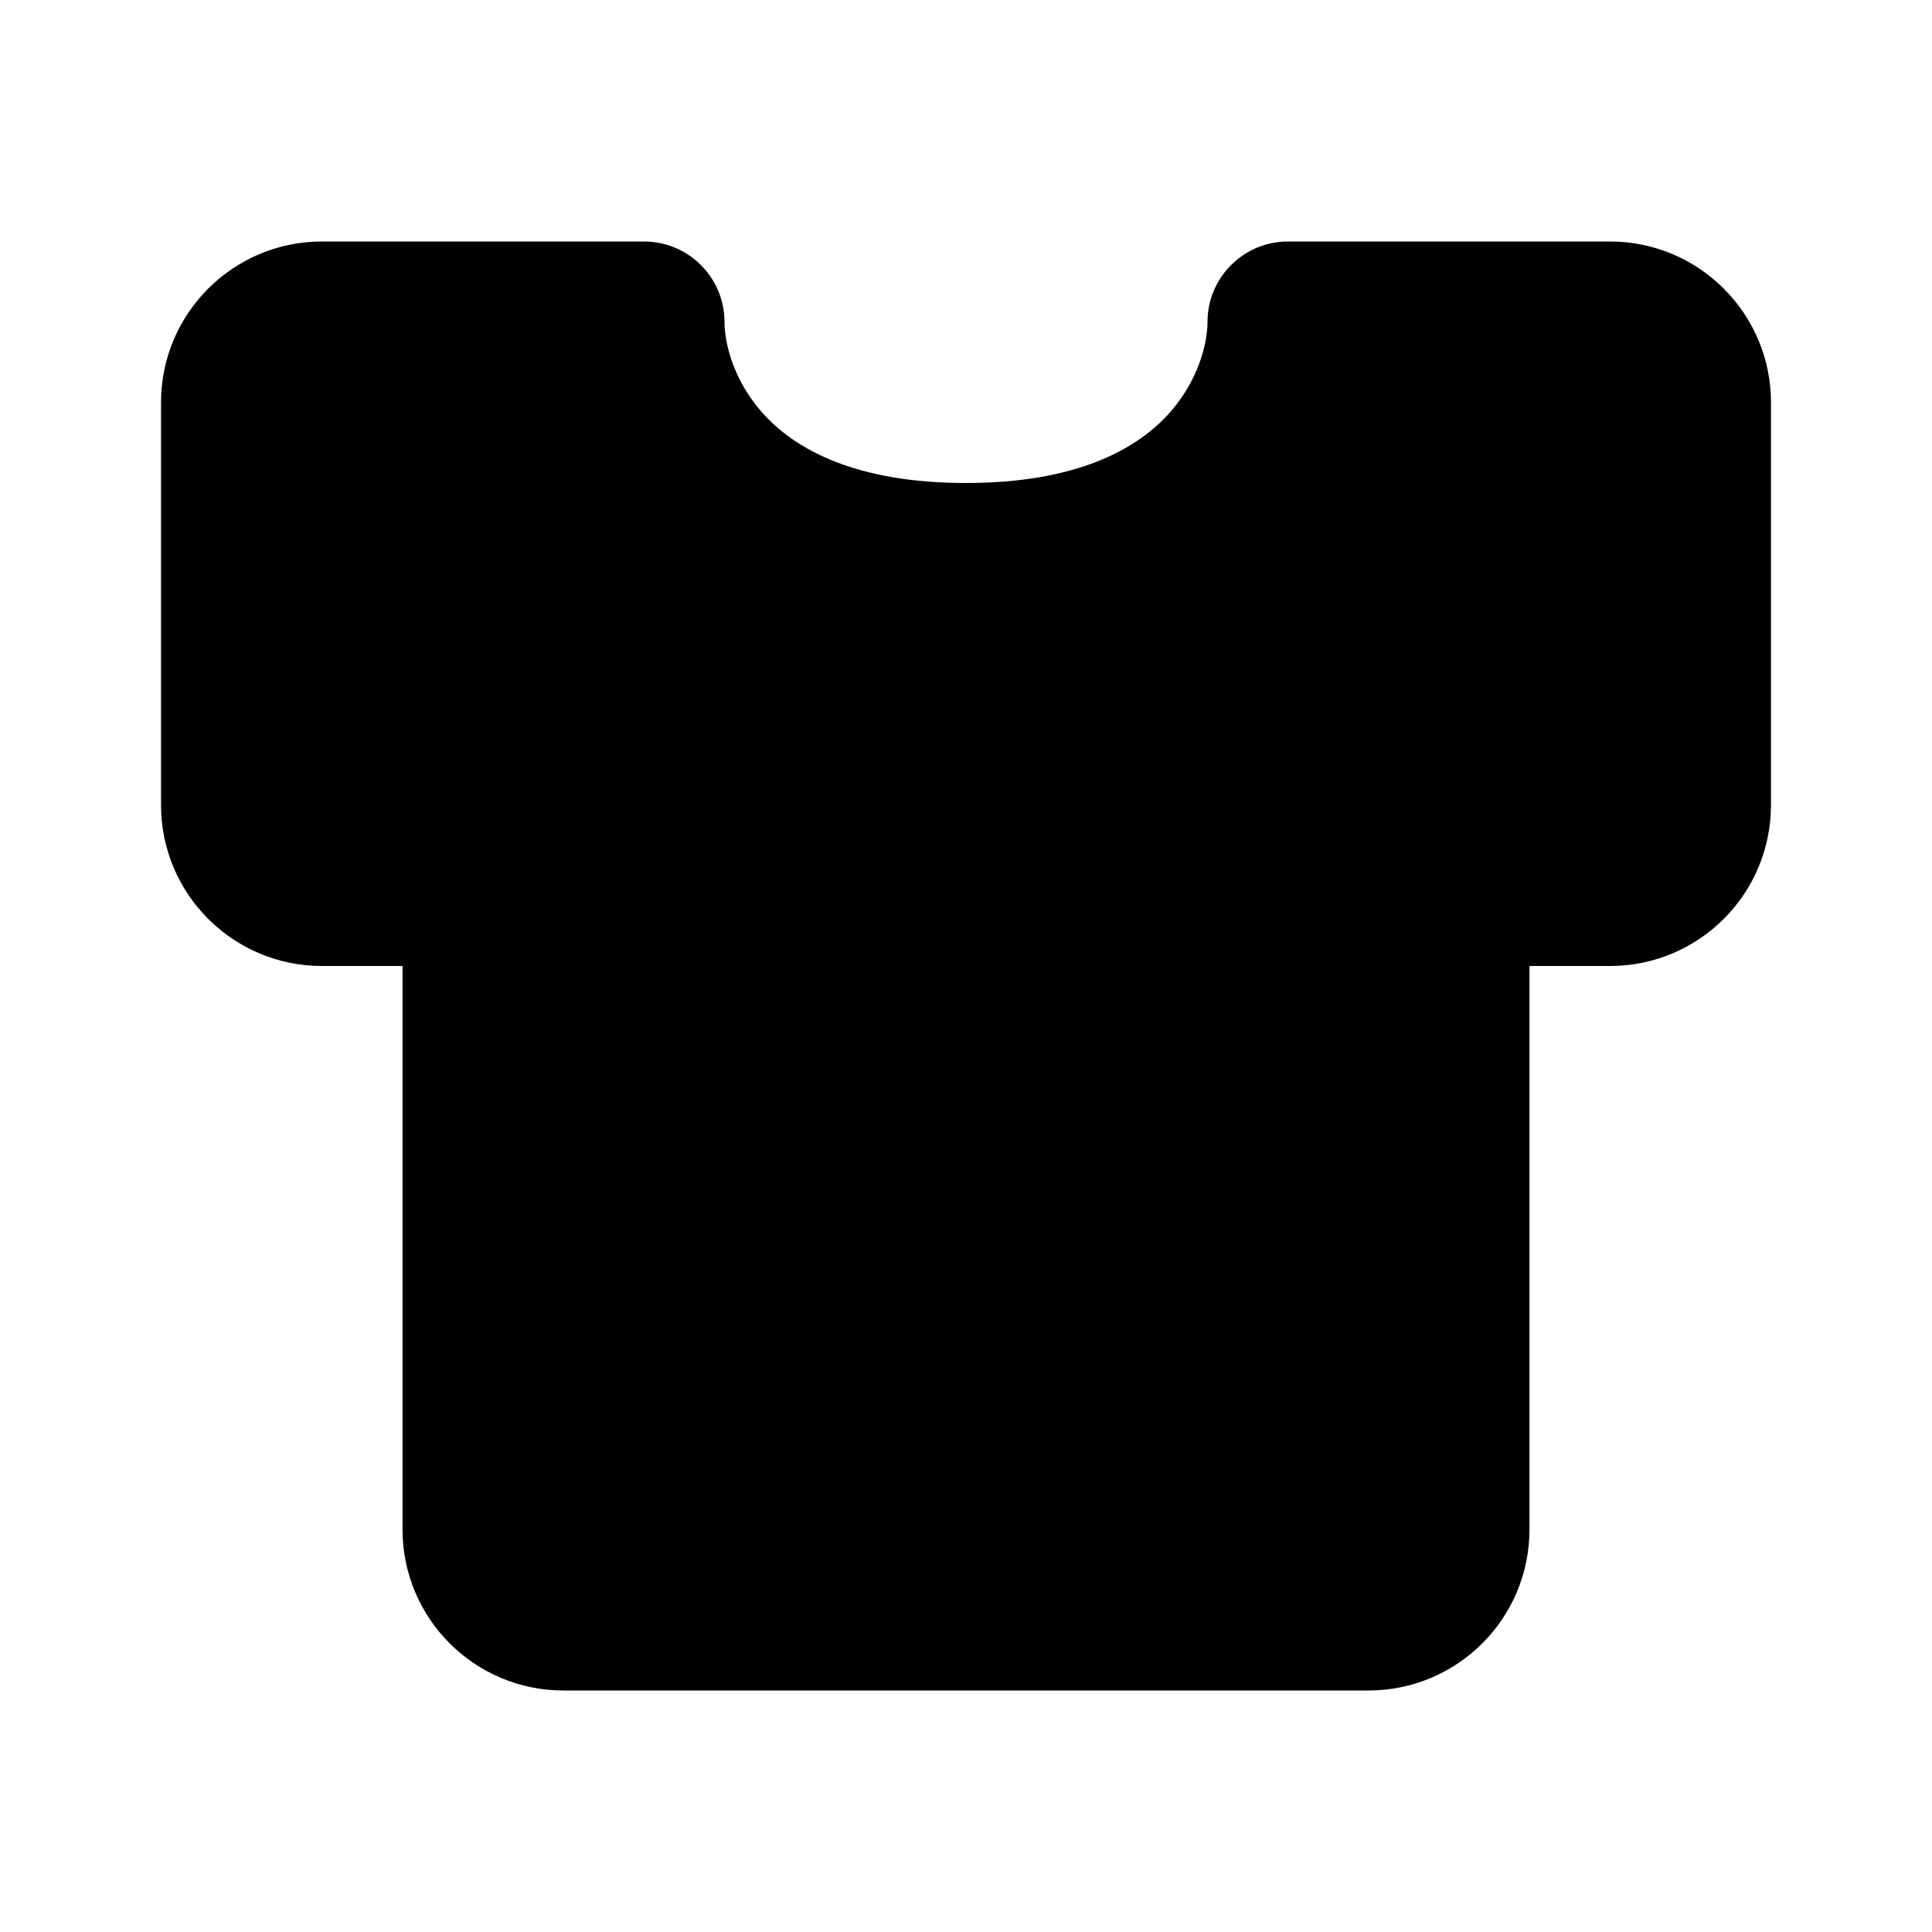 <svg width="32" height="32" viewBox="0 0 32 32" fill="none" xmlns="http://www.w3.org/2000/svg">
<path fill-rule="evenodd" clip-rule="evenodd" d="M2.667 6.667C2.667 5.194 3.86 4 5.333 4H10.666C11.403 4 12 4.597 12 5.333C12 5.692 12.157 6.35 12.695 6.91C13.2 7.436 14.162 8 16 8C17.838 8 18.799 7.436 19.305 6.91C19.842 6.35 20 5.692 20 5.333C20 4.597 20.597 4 21.333 4H26.666C28.139 4 29.333 5.194 29.333 6.667V13.333C29.333 14.806 28.139 16 26.666 16H25.333V25.333C25.333 26.806 24.139 28 22.666 28H9.333C7.86 28 6.667 26.806 6.667 25.333V16H5.333C3.86 16 2.667 14.806 2.667 13.333V6.667Z" fill="black"/>
</svg>
